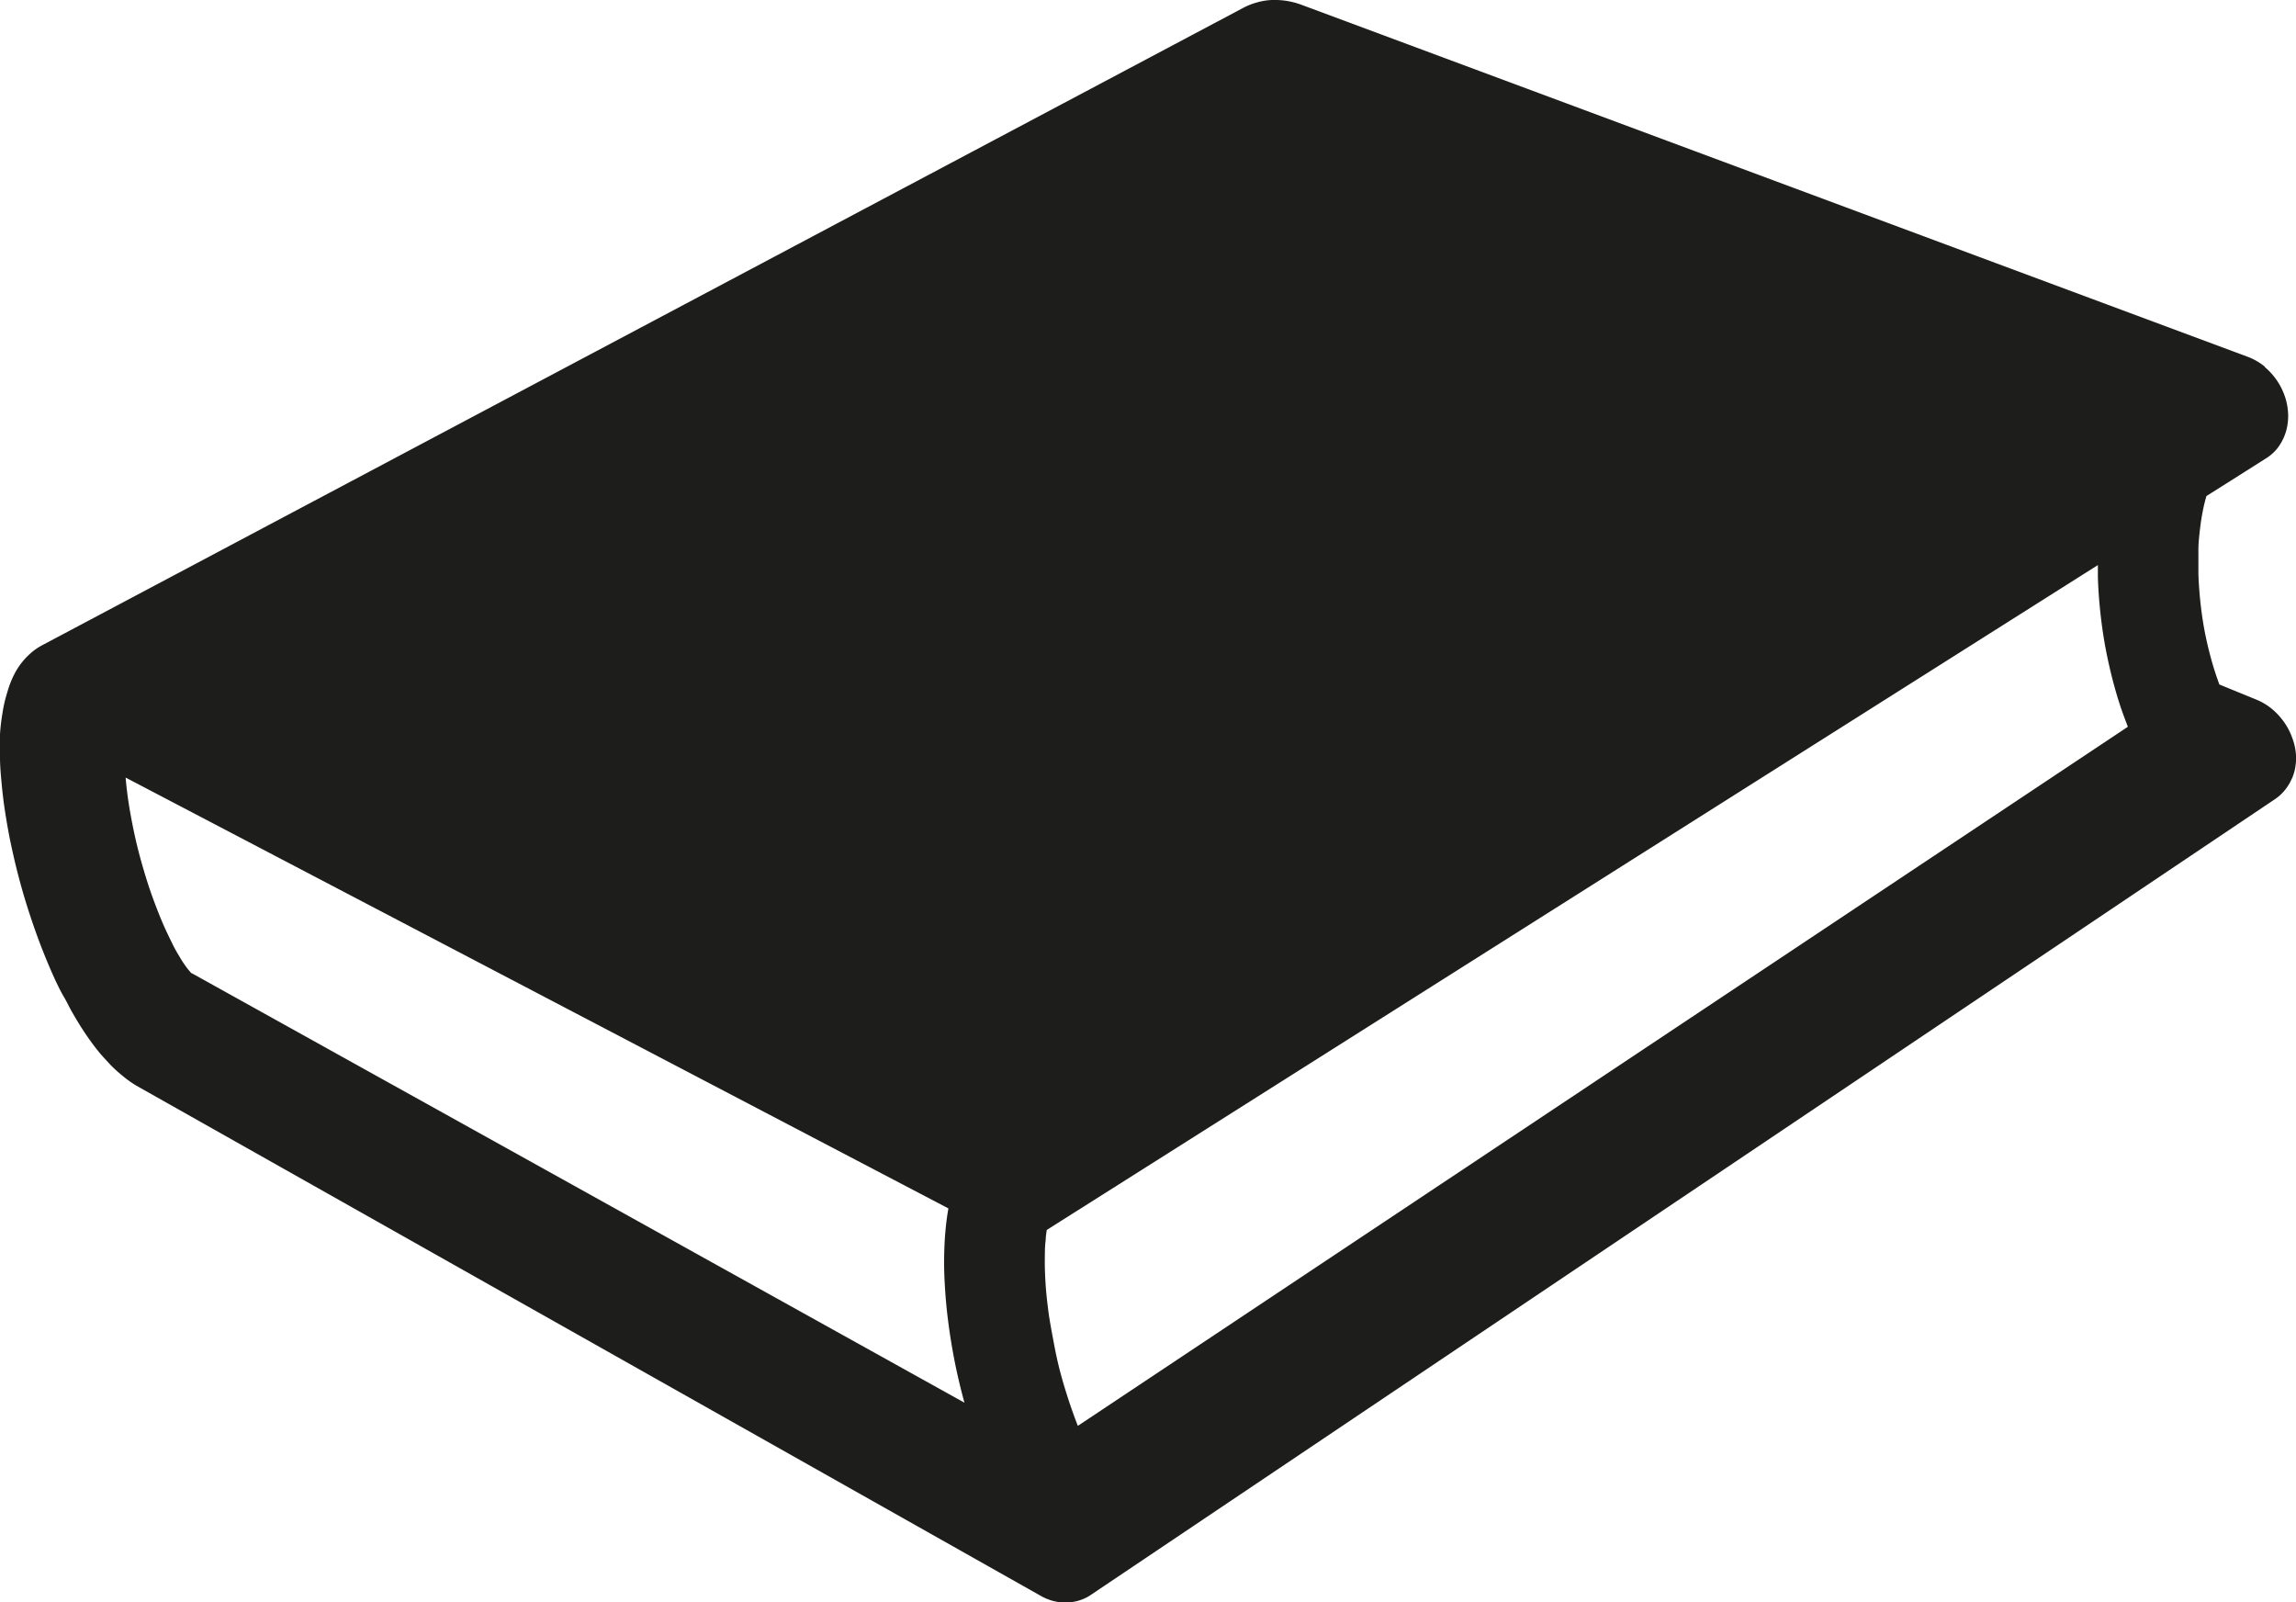 <svg xmlns="http://www.w3.org/2000/svg" viewBox="0 0 283.46 197.78"><defs><style>.cls-1,.cls-2{fill:#1d1d1b;}.cls-1{fill-rule:evenodd;}</style></defs><title>Book</title><g id="Scroll"><path class="cls-1" d="M283.46,74.66c.15-6.68,1.59-14.24,9.32-18,9.2-4.44,18.09-1.47,25.66,4.18C328.69,68.52,334.32,79.8,339.73,91c.39.79-.26,2.54-1,3.32A215,215,0,0,1,324,110c-1.72,1.6-5.13,2.18-7.67,1.91C296.73,110.06,283.75,95.62,283.46,74.66Z"/></g><g id="Book"><path class="cls-2" d="M283,91.09l-.09-.24a8,8,0,0,0-.91-1.7,8.54,8.54,0,0,0-1.4-1.55,7.53,7.53,0,0,0-2.05-1.25L274,84.49c-.27-.73-.52-1.47-.75-2.23-.35-1.17-.66-2.38-.92-3.61s-.47-2.56-.62-3.85-.26-2.68-.3-4c0-1,0-2,0-2.89s.1-1.76.2-2.63.22-1.59.37-2.34.27-1.17.42-1.71l2.9-1.83,4.31-2.73A5.72,5.72,0,0,0,281,55.53a6,6,0,0,0,.86-1.33,1.3,1.3,0,0,0,.08-.17,6.14,6.14,0,0,0,.44-1.44,6.7,6.7,0,0,0,.11-1.42,7.73,7.73,0,0,0-.38-2.17l-.06-.17a8.16,8.16,0,0,0-2.44-3.52l0-.05a7.45,7.45,0,0,0-2.09-1.21L160.7.6a9.68,9.68,0,0,0-1.79-.48A8.72,8.72,0,0,0,157.48,0H157a7.78,7.78,0,0,0-1.85.31,8,8,0,0,0-1.66.66L5.18,79.66h0a7.31,7.31,0,0,0-1.43,1,8.83,8.83,0,0,0-1.84,2.29,11.9,11.9,0,0,0-1,2.47A16.66,16.66,0,0,0,.31,88,25.41,25.41,0,0,0,0,90.61c0,.93,0,1.89,0,2.89s.09,2,.19,3.09.22,2.17.39,3.3.37,2.3.6,3.49c.32,1.57.68,3.16,1.09,4.73s.85,3.07,1.34,4.57,1,2.95,1.55,4.36,1.14,2.81,1.74,4.1c.32.67.63,1.31,1,1.93s.66,1.27,1,1.86.7,1.2,1.06,1.77.76,1.16,1.13,1.68.82,1.11,1.22,1.59.9,1,1.34,1.48a17,17,0,0,0,1.49,1.35A13.68,13.68,0,0,0,16.82,134l111.61,62.95a6.43,6.43,0,0,0,2.66.85h.47a5.59,5.59,0,0,0,2.81-.74l.31-.2L280.81,98.68a5.58,5.58,0,0,0,1.23-1.1l.1-.12a6,6,0,0,0,.76-1.25A1.89,1.89,0,0,0,283,96a5.55,5.55,0,0,0,.37-1.29,6.48,6.48,0,0,0,.1-1.31A7.3,7.3,0,0,0,283,91.09ZM129.39,161.54c-.14-1.12-.25-2.17-.31-3.15s-.1-2-.09-2.85,0-1.73.11-2.47c0-.44.08-.85.13-1.25L259,69.75c0,.48,0,1,0,1.45.05,1.67.18,3.37.38,5.06s.46,3.29.8,4.91.73,3.16,1.18,4.68c.34,1.14.74,2.3,1.19,3.45l.15.41L133.07,176c-.22-.55-.42-1.1-.62-1.66-.47-1.31-.91-2.69-1.31-4.09s-.73-2.84-1-4.29S129.56,162.94,129.39,161.54Zm-12.71-2.37c.08,1.24.2,2.56.38,3.93.21,1.69.51,3.48.87,5.29.33,1.6.71,3.19,1.14,4.75l-95.37-53-.05,0a2.7,2.7,0,0,1-.28-.31,6.84,6.84,0,0,1-.44-.56,12.84,12.84,0,0,1-.78-1.21c-.3-.49-.6-1-.9-1.63s-.63-1.28-.95-2-.64-1.5-.93-2.25-.63-1.67-.91-2.5-.56-1.74-.83-2.67-.51-1.83-.74-2.78-.43-1.9-.61-2.84c-.24-1.24-.44-2.45-.58-3.6-.08-.62-.14-1.22-.19-1.81l101.58,53.18c-.17.93-.29,1.91-.38,2.93s-.14,2.18-.15,3.47S116.6,157.89,116.68,159.17Z"/></g></svg>